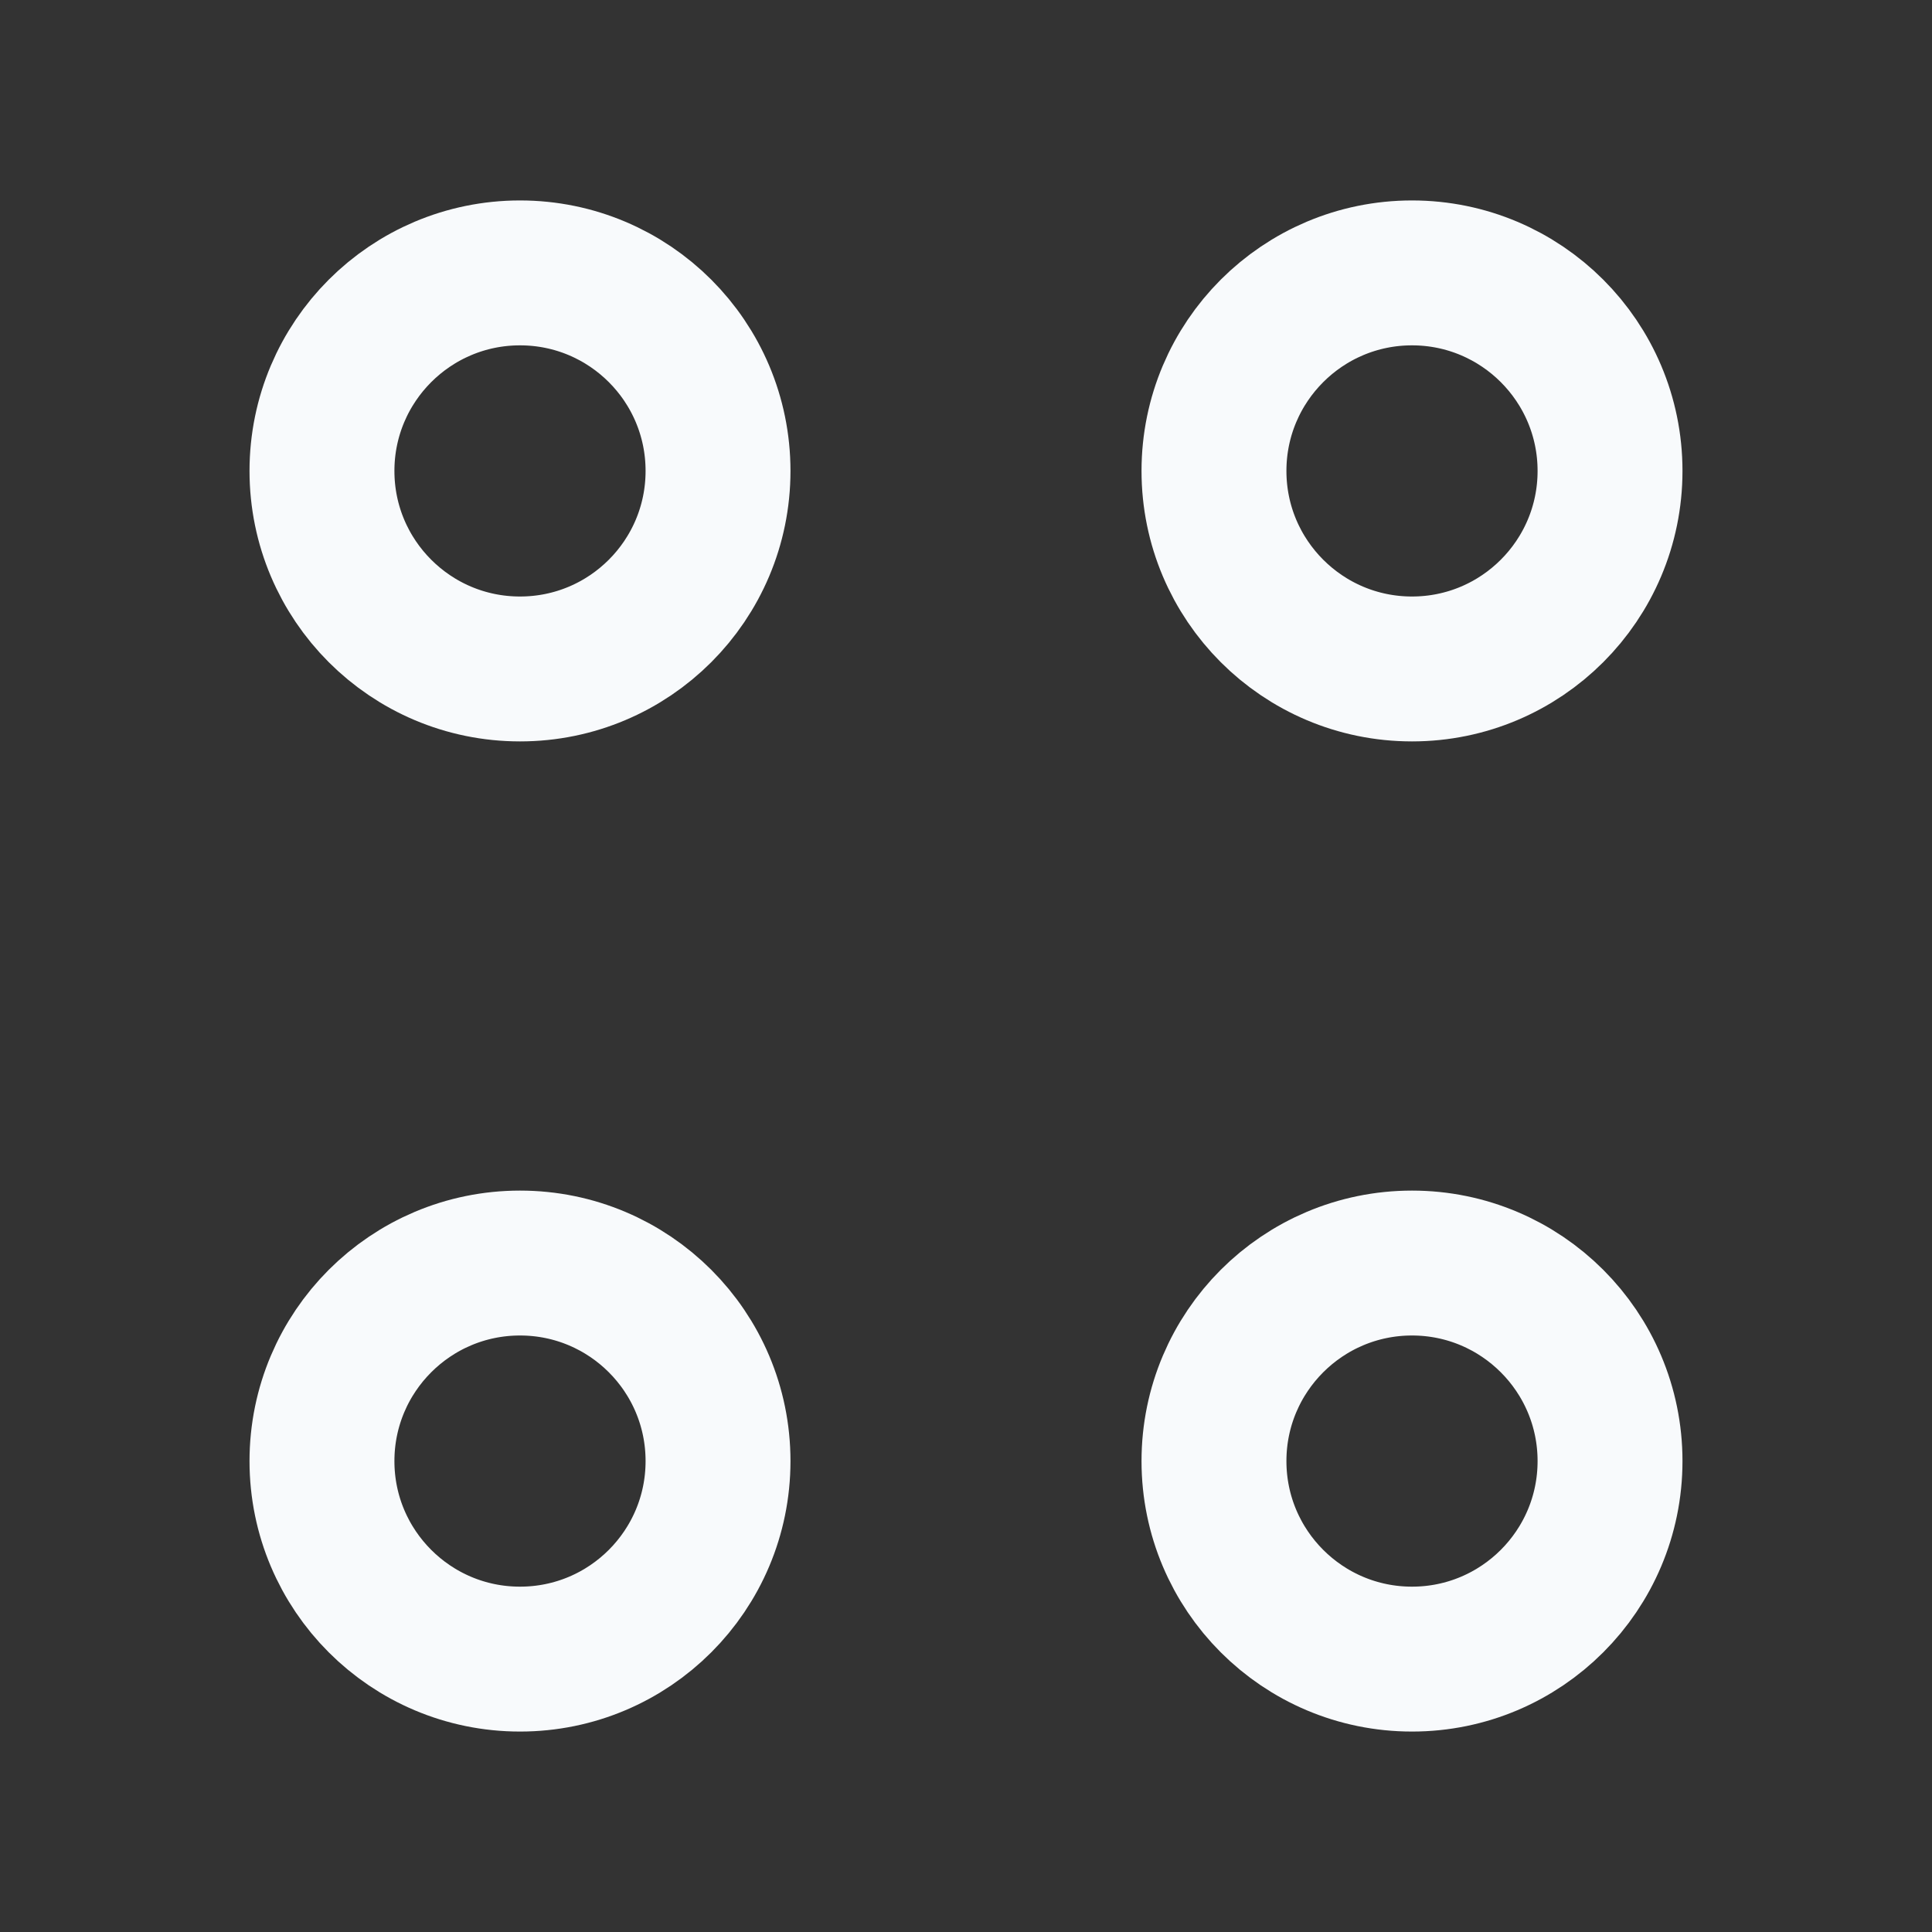 <svg width="20" height="20" viewBox="0 0 20 20" fill="none" xmlns="http://www.w3.org/2000/svg">
<rect x="0" y="0" width="20" height="20" fill="#333333" stroke="none"/>
<path d="M14.617 6.925C15.749 6.925 16.667 6.007 16.667 4.875C16.667 3.743 15.749 2.825 14.617 2.825C13.485 2.825 12.567 3.743 12.567 4.875C12.567 6.007 13.485 6.925 14.617 6.925Z" stroke="#F8FAFC" stroke-width="1.5" stroke-miterlimit="10" stroke-linecap="round" stroke-linejoin="round"/>
<path d="M5.383 6.925C6.516 6.925 7.433 6.007 7.433 4.875C7.433 3.743 6.516 2.825 5.383 2.825C4.251 2.825 3.333 3.743 3.333 4.875C3.333 6.007 4.251 6.925 5.383 6.925Z" stroke="#F8FAFC" stroke-width="1.5" stroke-miterlimit="10" stroke-linecap="round" stroke-linejoin="round"/>
<path d="M14.617 17.175C15.749 17.175 16.667 16.257 16.667 15.125C16.667 13.993 15.749 13.075 14.617 13.075C13.485 13.075 12.567 13.993 12.567 15.125C12.567 16.257 13.485 17.175 14.617 17.175Z" stroke="#F8FAFC" stroke-width="1.5" stroke-miterlimit="10" stroke-linecap="round" stroke-linejoin="round"/>
<path d="M5.383 17.175C6.516 17.175 7.433 16.257 7.433 15.125C7.433 13.993 6.516 13.075 5.383 13.075C4.251 13.075 3.333 13.993 3.333 15.125C3.333 16.257 4.251 17.175 5.383 17.175Z" stroke="#F8FAFC" stroke-width="1.5" stroke-miterlimit="10" stroke-linecap="round" stroke-linejoin="round"/>
</svg>
